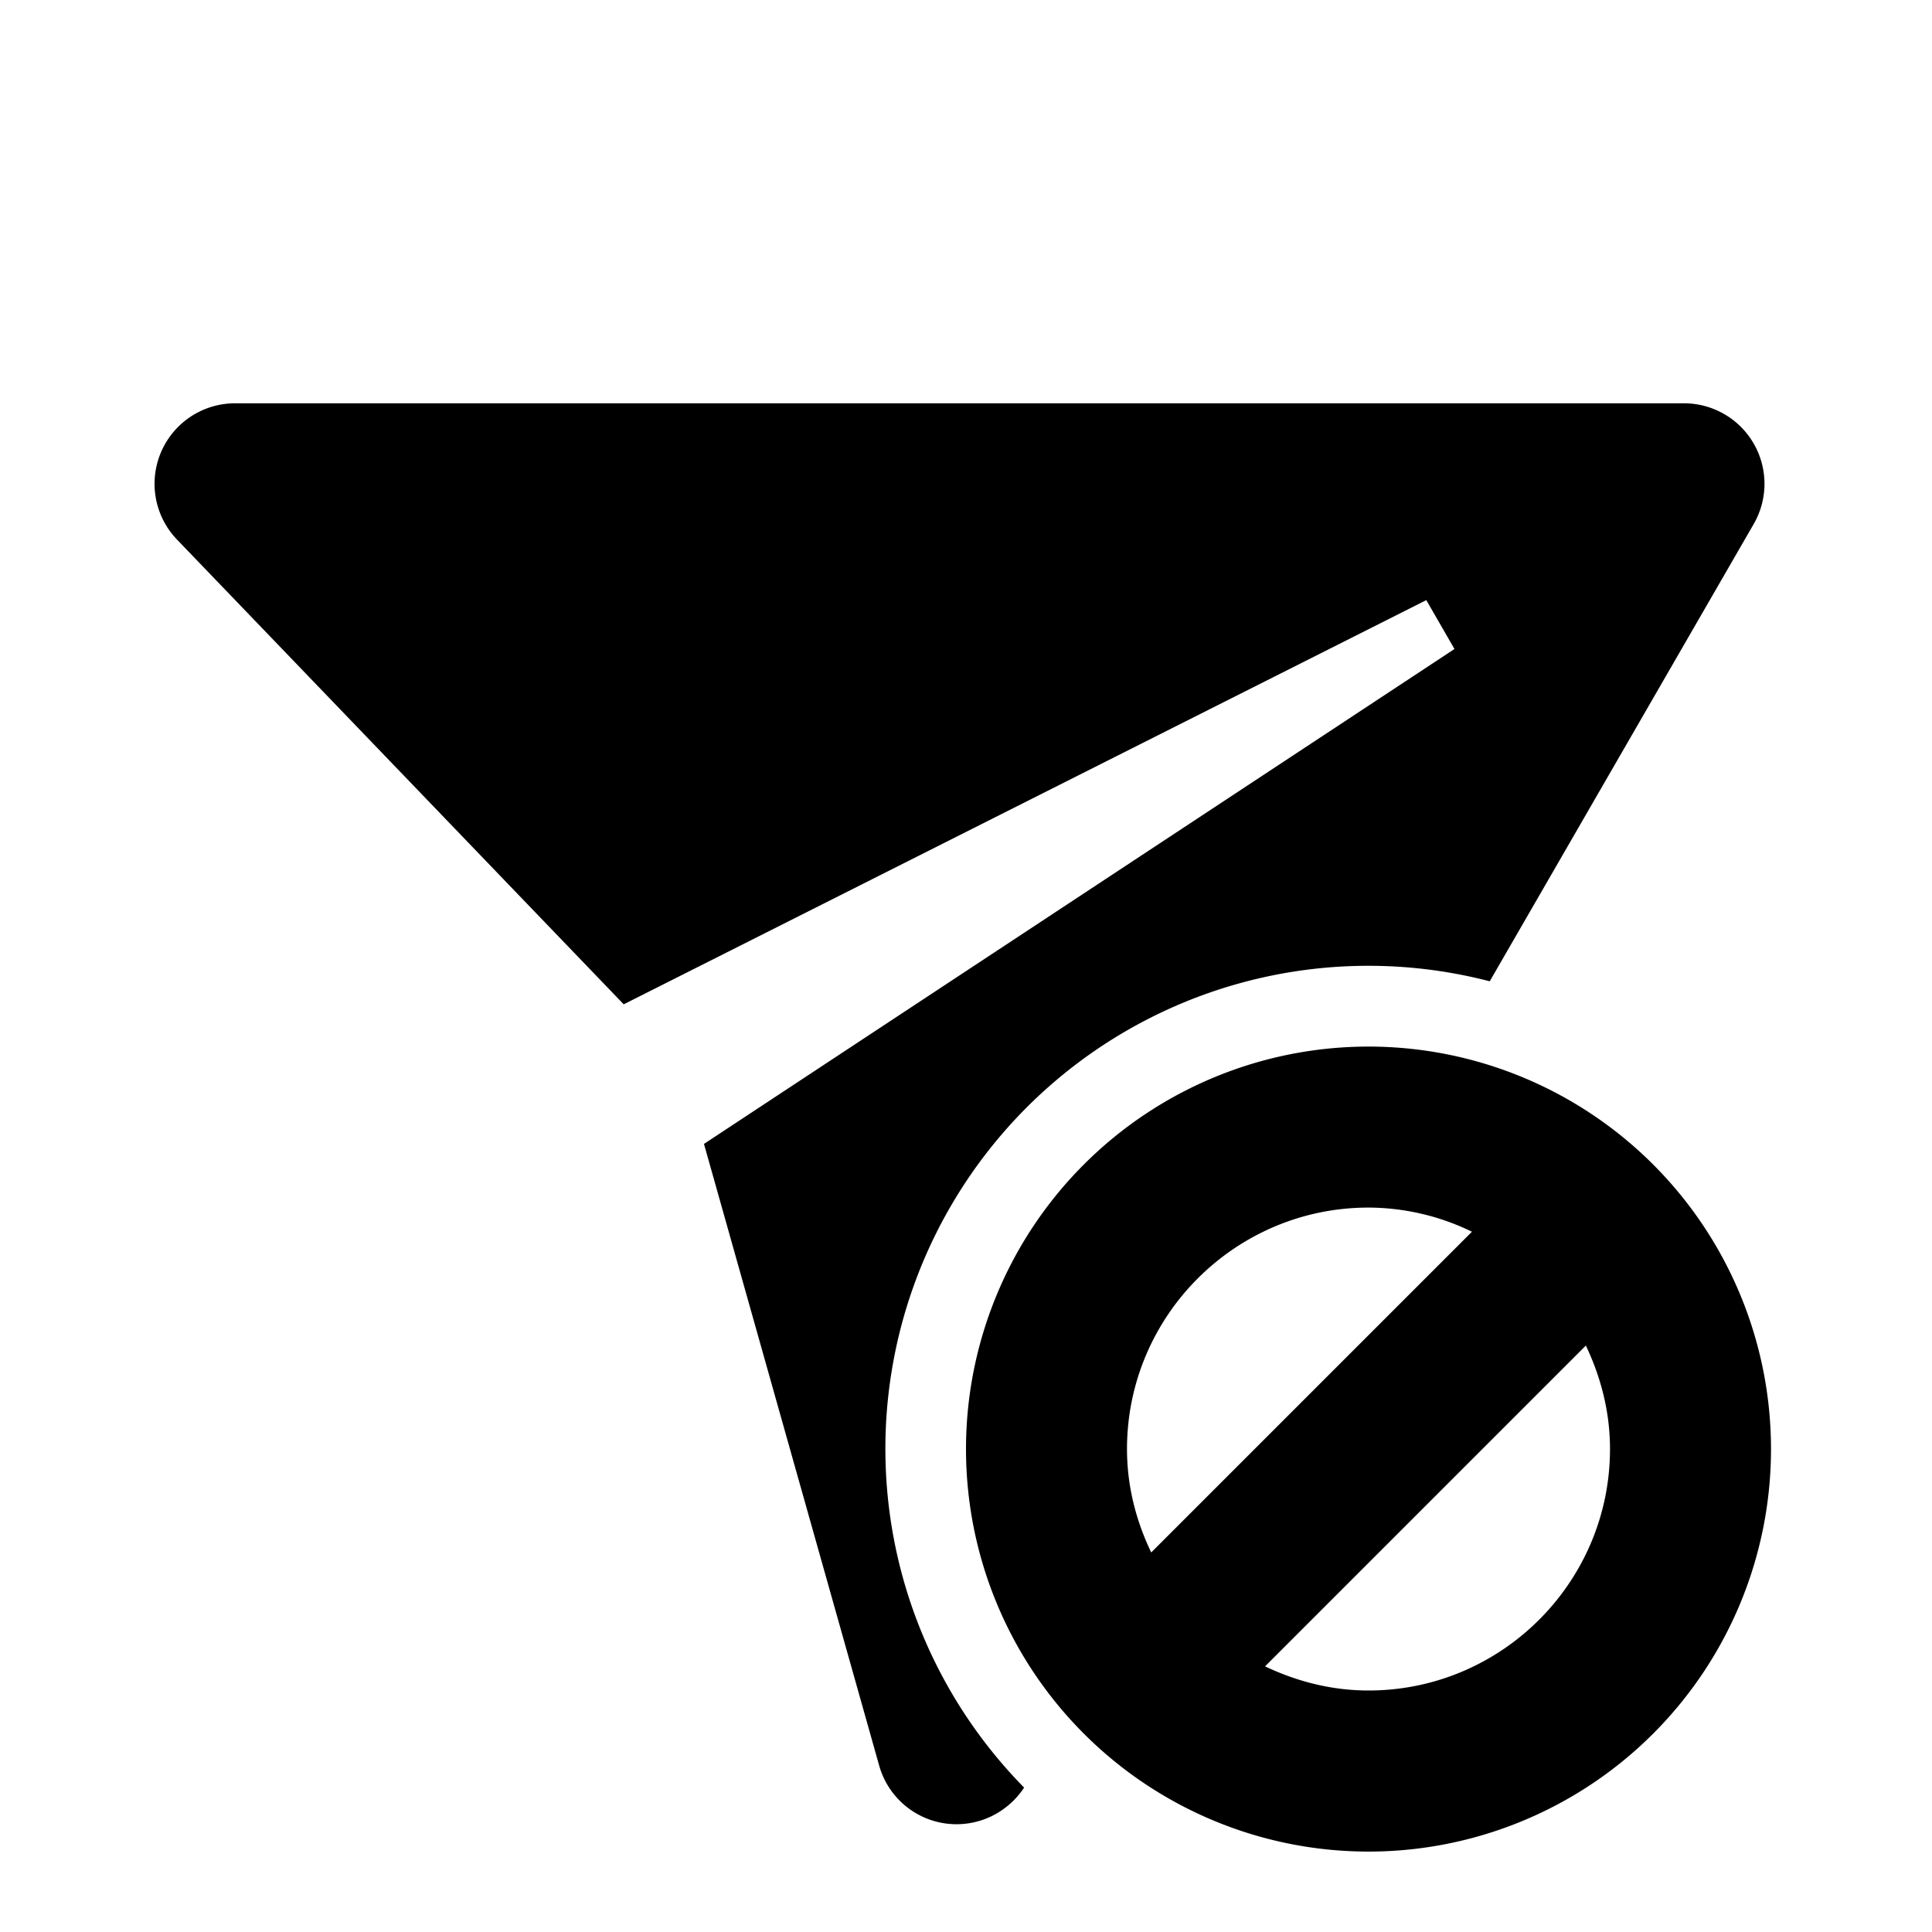 <svg xmlns="http://www.w3.org/2000/svg" width="24" height="24" fill="none" viewBox="0 0 24 24"><path fill="#313234" fill-rule="evenodd" d="M20.919 5.01h-18a1 1 0 0 0-.72 1.693l5.549 5.773 9.97-5.021.35.607-9.323 6.148 2.176 7.721a.998.998 0 0 0 1.463.595c.133-.078.25-.186.338-.32a6 6 0 0 1 5.784-10.016l3.279-5.68a1 1 0 0 0-.866-1.5M15.715 20.7c.391.186.823.3 1.285.3 1.654 0 3-1.346 3-3 0-.462-.114-.894-.3-1.285zm2.57-5.399a2.95 2.95 0 0 0-1.285-.3c-1.654 0-3 1.345-3 3 0 .461.113.893.301 1.284zM12 18.001a5 5 0 1 1 10 0 5 5 0 0 1-10 0" clip-rule="evenodd" style="fill:#313234;fill:color(display-p3 .192 .196 .204);fill-opacity:1"/></svg>